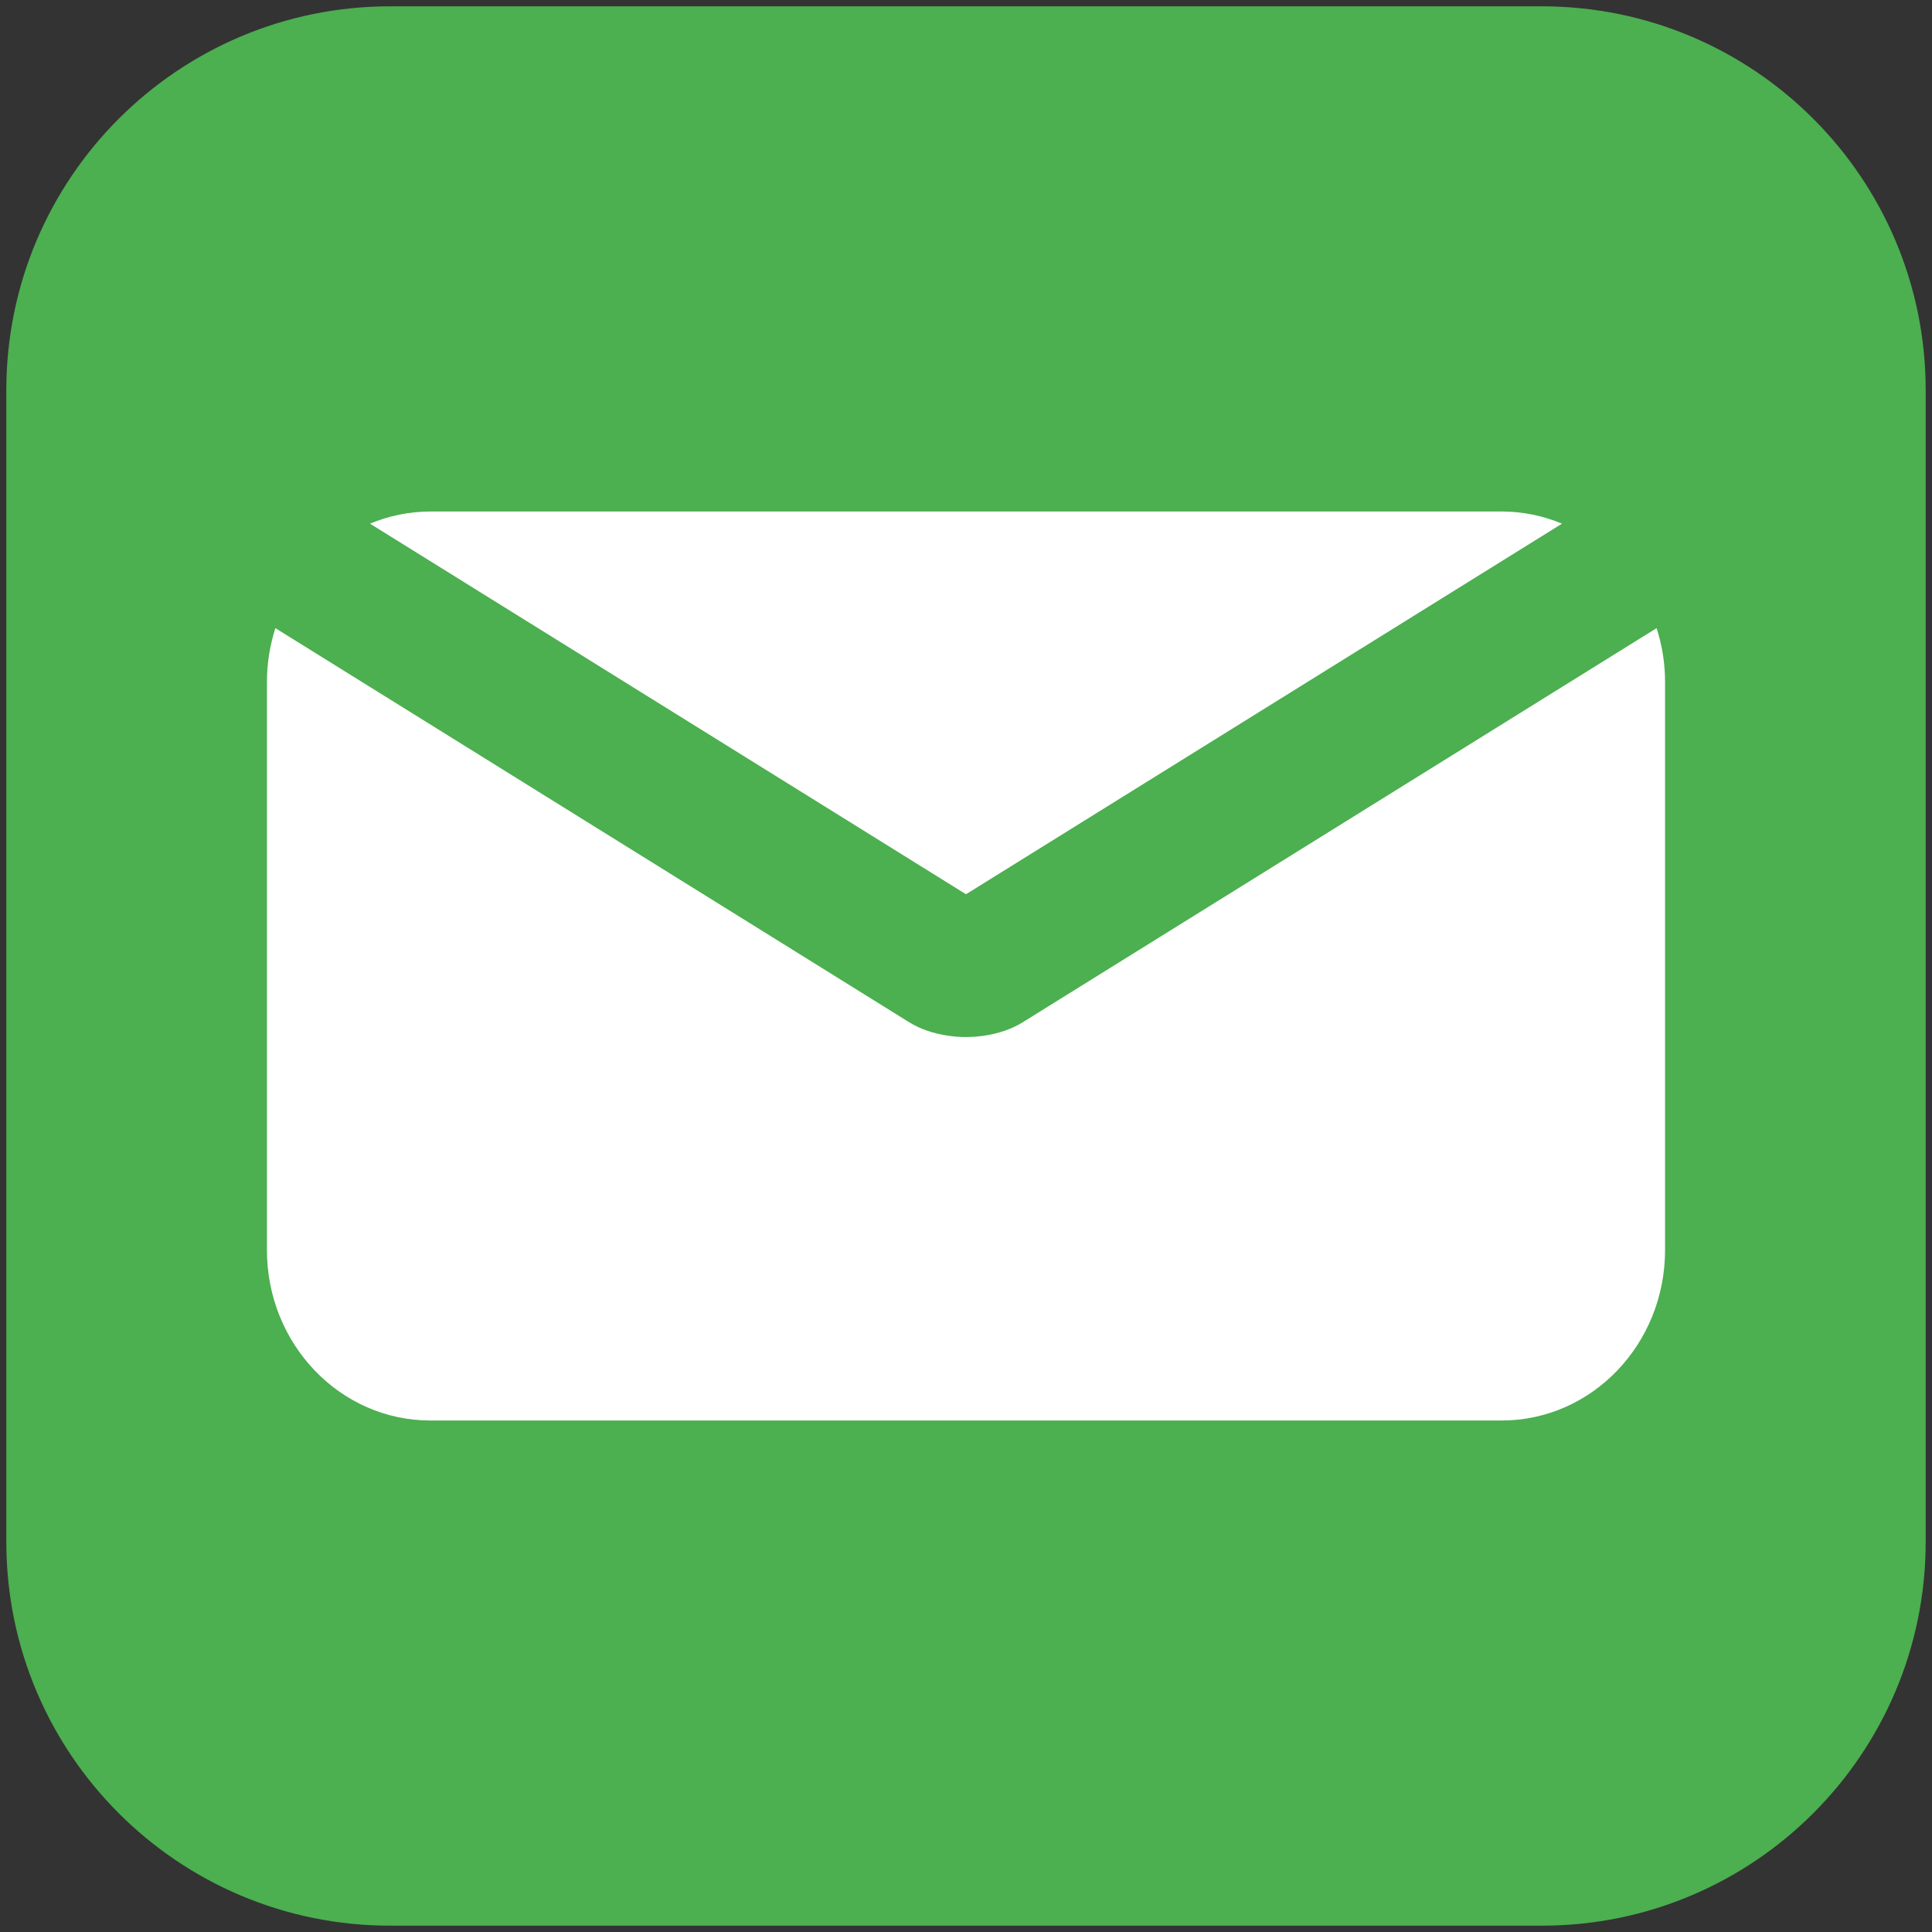 <?xml version="1.0" ?><!DOCTYPE svg  PUBLIC '-//W3C//DTD SVG 1.1//EN'  'http://www.w3.org/Graphics/SVG/1.1/DTD/svg11.dtd'><svg enable-background="new 0 0 153 153" id="Layer_1" version="1.1" viewBox="0 0 153 153" xml:space="preserve" xmlns="http://www.w3.org/2000/svg" xmlns:xlink="http://www.w3.org/1999/xlink"><rect x="0" y="0" width="153" height="153" fill="#333333" stroke="none"/><g><path d="M152.5,122.101c0,16.789-13.611,30.399-30.4,30.399H30.9c-16.789,0-30.4-13.61-30.4-30.399V30.9   c0-16.79,13.611-30.4,30.4-30.4H122.1c16.789,0,30.4,13.61,30.4,30.4V122.101z" fill="#4CAF50"/><g><path d="M123.701,41.469c-1.482-0.614-3.092-0.962-4.781-0.962H34.08c-1.689,0-3.301,0.348-4.781,0.962    L76.5,70.818L123.701,41.469z" fill="#FFFFFF"/><path d="M77.938,82.019c-0.018,0.005-0.037,0.005-0.055,0.009c-0.172,0.024-0.344,0.044-0.518,0.059    c-0.057,0.004-0.111,0.01-0.17,0.014c-0.135,0.008-0.27,0.016-0.406,0.02c-0.098,0.002-0.193,0.004-0.289,0.004    s-0.193-0.002-0.289-0.004c-0.137-0.004-0.271-0.012-0.408-0.02c-0.057-0.004-0.111-0.01-0.168-0.014    c-0.174-0.015-0.346-0.034-0.518-0.059c-0.02-0.004-0.037-0.004-0.055-0.009c-1.109-0.163-2.172-0.513-3.059-1.063L21.809,49.744    c-0.429,1.34-0.669,2.77-0.669,4.26v44.991c0,7.456,5.794,13.498,12.94,13.498h84.84c7.146,0,12.941-6.042,12.941-13.498V54.004    c0-1.49-0.24-2.92-0.67-4.26l-50.195,31.21C80.109,81.506,79.047,81.855,77.938,82.019z" fill="#FFFFFF"/></g></g></svg>
